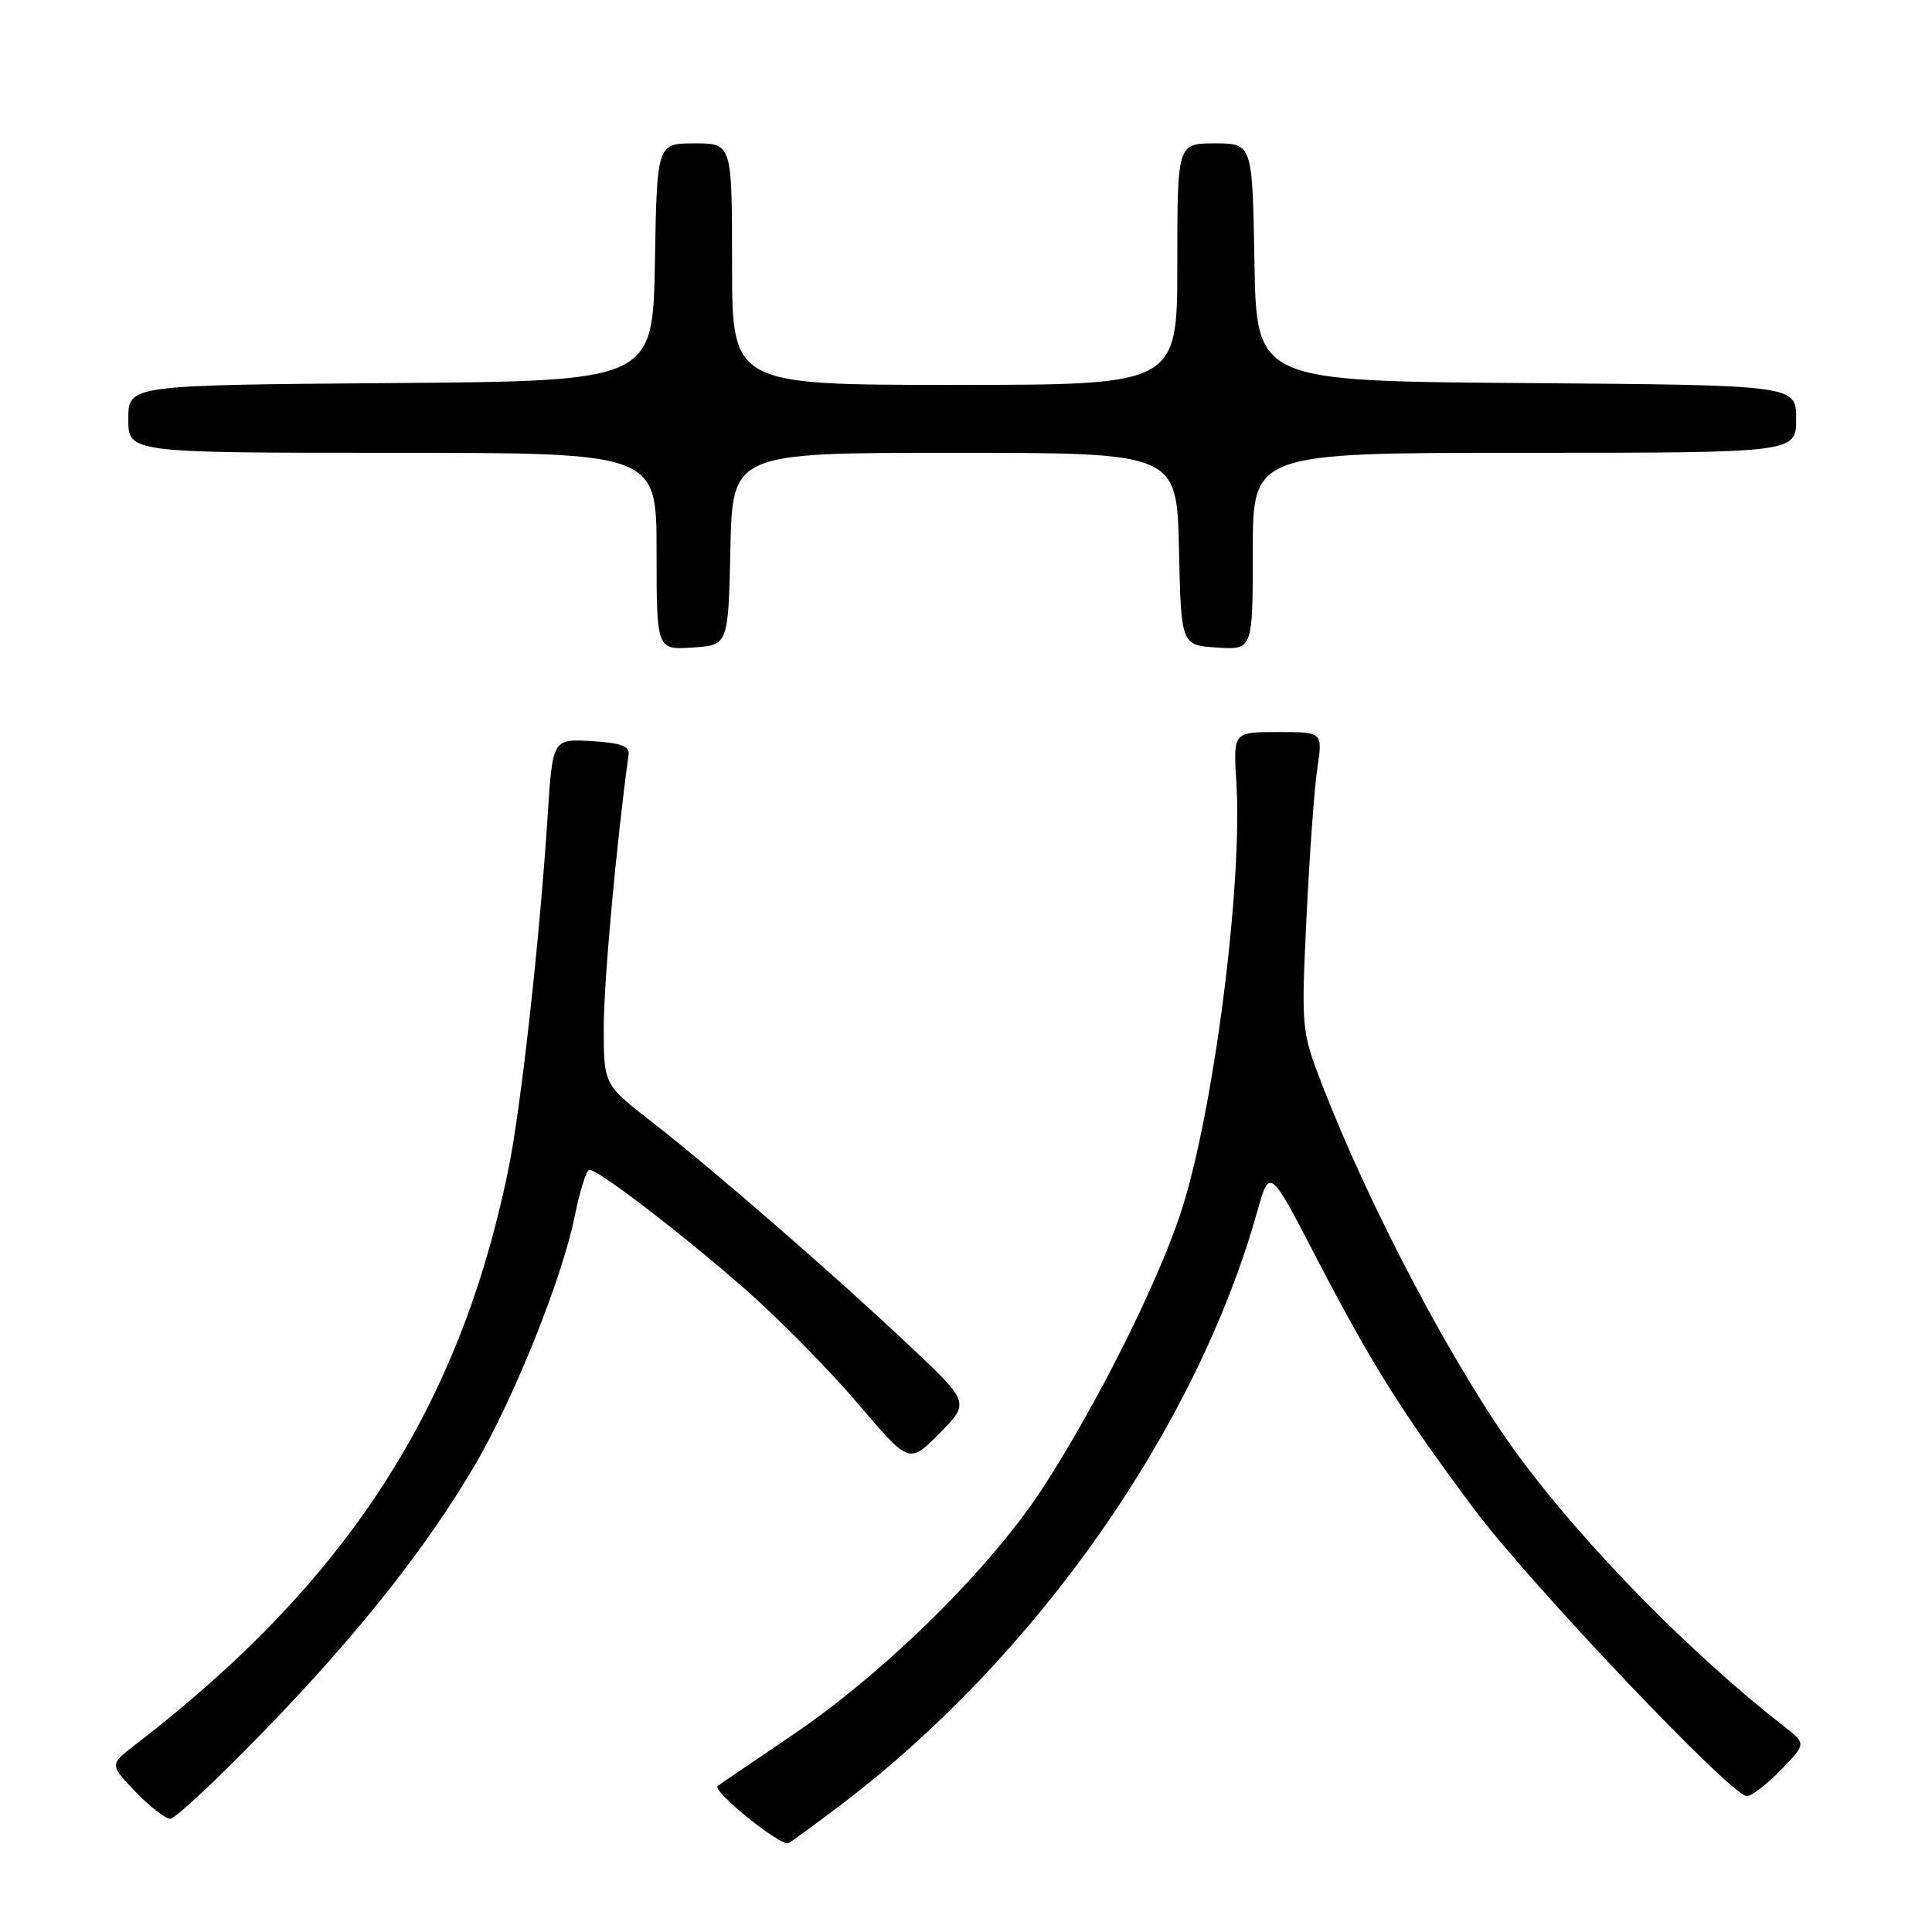 <?xml version="1.0" encoding="UTF-8" standalone="no"?>
<!DOCTYPE svg PUBLIC "-//W3C//DTD SVG 1.1//EN" "http://www.w3.org/Graphics/SVG/1.1/DTD/svg11.dtd" >
<svg xmlns="http://www.w3.org/2000/svg" xmlns:xlink="http://www.w3.org/1999/xlink" version="1.1" viewBox="0 0 256 256">
 <g >
 <path fill="currentColor"
d=" M 111.50 239.09 C 137.28 219.52 158.49 189.29 166.57 160.61 C 168.23 154.71 168.23 154.71 174.40 166.61 C 181.68 180.65 185.79 187.18 195.36 200.00 C 202.75 209.89 229.45 238.00 231.46 238.00 C 232.09 238.00 234.12 236.44 235.97 234.53 C 239.34 231.05 239.34 231.05 236.42 228.78 C 224.03 219.11 210.06 204.89 201.28 193.00 C 192.89 181.64 181.45 160.02 175.10 143.50 C 172.45 136.63 172.42 136.22 173.12 121.50 C 173.52 113.25 174.16 104.36 174.56 101.75 C 175.27 97.00 175.27 97.00 169.34 97.00 C 163.41 97.00 163.41 97.00 163.82 103.56 C 164.70 117.34 160.73 147.92 156.38 160.93 C 153.21 170.41 145.33 186.11 138.28 197.00 C 131.34 207.73 117.39 221.51 104.98 229.92 C 99.77 233.44 95.32 236.47 95.10 236.65 C 94.28 237.30 103.54 244.77 104.50 244.22 C 105.05 243.90 108.20 241.60 111.50 239.09 Z  M 35.11 229.25 C 47.46 216.51 56.59 204.97 63.00 194.00 C 68.14 185.20 74.48 169.40 76.13 161.25 C 76.83 157.81 77.71 155.00 78.09 155.00 C 79.31 155.00 90.66 163.71 98.91 170.98 C 103.31 174.86 109.97 181.63 113.70 186.01 C 120.48 193.99 120.48 193.99 124.49 189.92 C 128.50 185.85 128.50 185.85 120.50 178.31 C 110.41 168.80 94.39 154.88 86.25 148.56 C 80.00 143.70 80.00 143.70 80.00 136.10 C 80.00 130.13 81.68 111.68 83.29 100.00 C 83.45 98.87 82.25 98.43 78.36 98.20 C 73.22 97.90 73.22 97.90 72.56 108.20 C 71.51 124.50 69.03 146.83 67.36 154.97 C 60.87 186.60 45.92 209.65 17.96 231.16 C 14.50 233.81 14.50 233.81 17.95 237.41 C 19.84 239.38 21.92 241.00 22.56 241.00 C 23.20 241.00 28.85 235.71 35.11 229.25 Z  M 96.78 72.75 C 97.06 60.00 97.06 60.00 126.50 60.00 C 155.94 60.00 155.94 60.00 156.22 72.75 C 156.50 85.50 156.50 85.50 161.25 85.80 C 166.00 86.11 166.00 86.11 166.00 73.05 C 166.00 60.00 166.00 60.00 202.00 60.00 C 238.00 60.00 238.00 60.00 238.00 55.51 C 238.00 51.03 238.00 51.03 202.25 50.76 C 166.50 50.50 166.50 50.50 166.22 34.75 C 165.95 19.00 165.95 19.00 160.97 19.00 C 156.00 19.00 156.00 19.00 156.00 35.00 C 156.00 51.00 156.00 51.00 126.50 51.00 C 97.00 51.00 97.00 51.00 97.00 35.00 C 97.00 19.00 97.00 19.00 92.03 19.00 C 87.05 19.00 87.05 19.00 86.78 34.75 C 86.50 50.50 86.50 50.50 51.75 50.76 C 17.00 51.03 17.00 51.03 17.00 55.51 C 17.00 60.00 17.00 60.00 52.00 60.00 C 87.00 60.00 87.00 60.00 87.00 73.05 C 87.00 86.11 87.00 86.11 91.75 85.80 C 96.50 85.50 96.50 85.50 96.78 72.75 Z "/>
</g>
</svg>